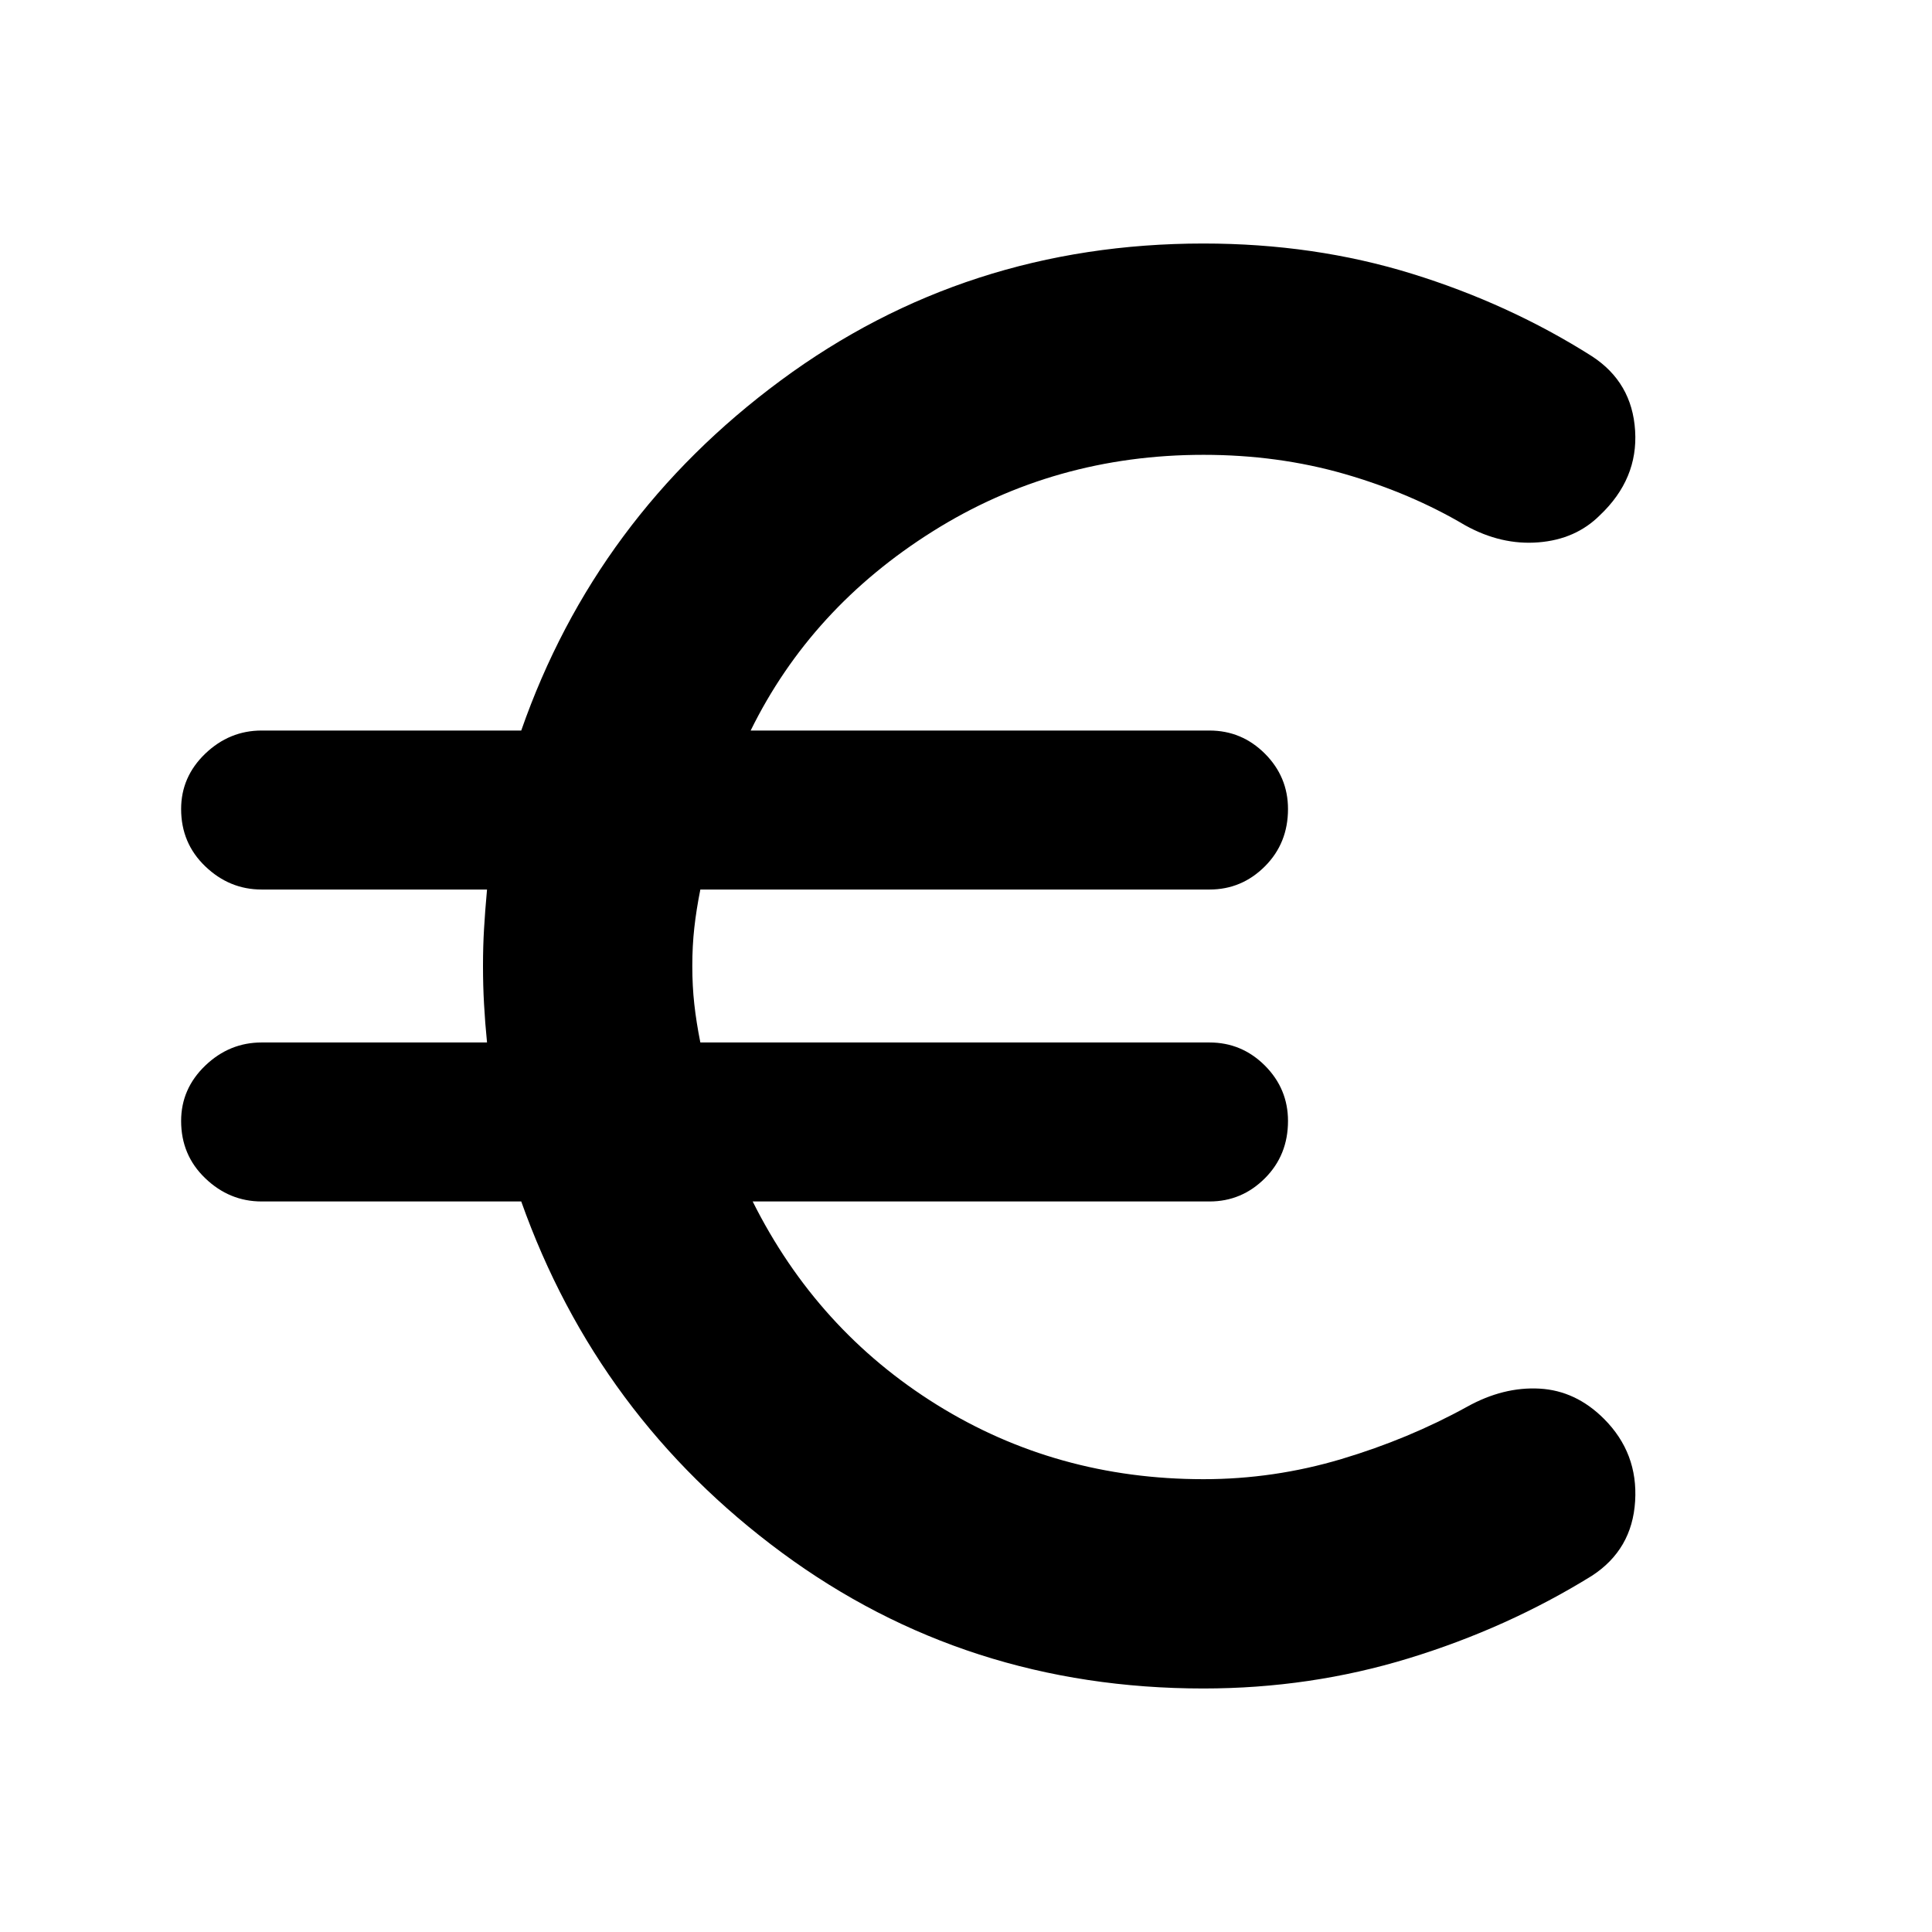 <svg xmlns="http://www.w3.org/2000/svg" height="24" width="24"><path d="M14.95 20.975q-2.95 0-5.237-1.687-2.288-1.688-3.238-4.363H3.25q-.4 0-.7-.288-.3-.287-.3-.712 0-.4.3-.688.3-.287.7-.287h2.8q-.025-.25-.037-.475Q6 12.25 6 12q0-.25.013-.463.012-.212.037-.487h-2.8q-.4 0-.7-.288-.3-.287-.3-.712 0-.4.3-.688.3-.287.7-.287h3.225Q7.4 6.425 9.7 4.725q2.3-1.7 5.25-1.7 1.375 0 2.588.375 1.212.375 2.237 1.025.5.325.537.925.038.6-.437 1.05-.3.3-.762.337-.463.038-.913-.212-.675-.4-1.5-.638-.825-.237-1.75-.237-1.85 0-3.362.95-1.513.95-2.263 2.475h5.7q.4 0 .688.287.287.288.287.688 0 .425-.287.712-.288.288-.688.288H8.7q-.05.25-.075.475Q8.6 11.75 8.6 12q0 .25.025.475.025.225.075.475h6.325q.4 0 .688.287.287.288.287.688 0 .425-.287.712-.288.288-.688.288H9.35q.8 1.6 2.287 2.525 1.488.925 3.313.925.875 0 1.713-.25.837-.25 1.562-.65.45-.25.9-.225.45.025.8.375.425.425.387 1.025-.037.6-.537.925-1.05.65-2.275 1.025-1.225.375-2.55.375Z"/></svg>